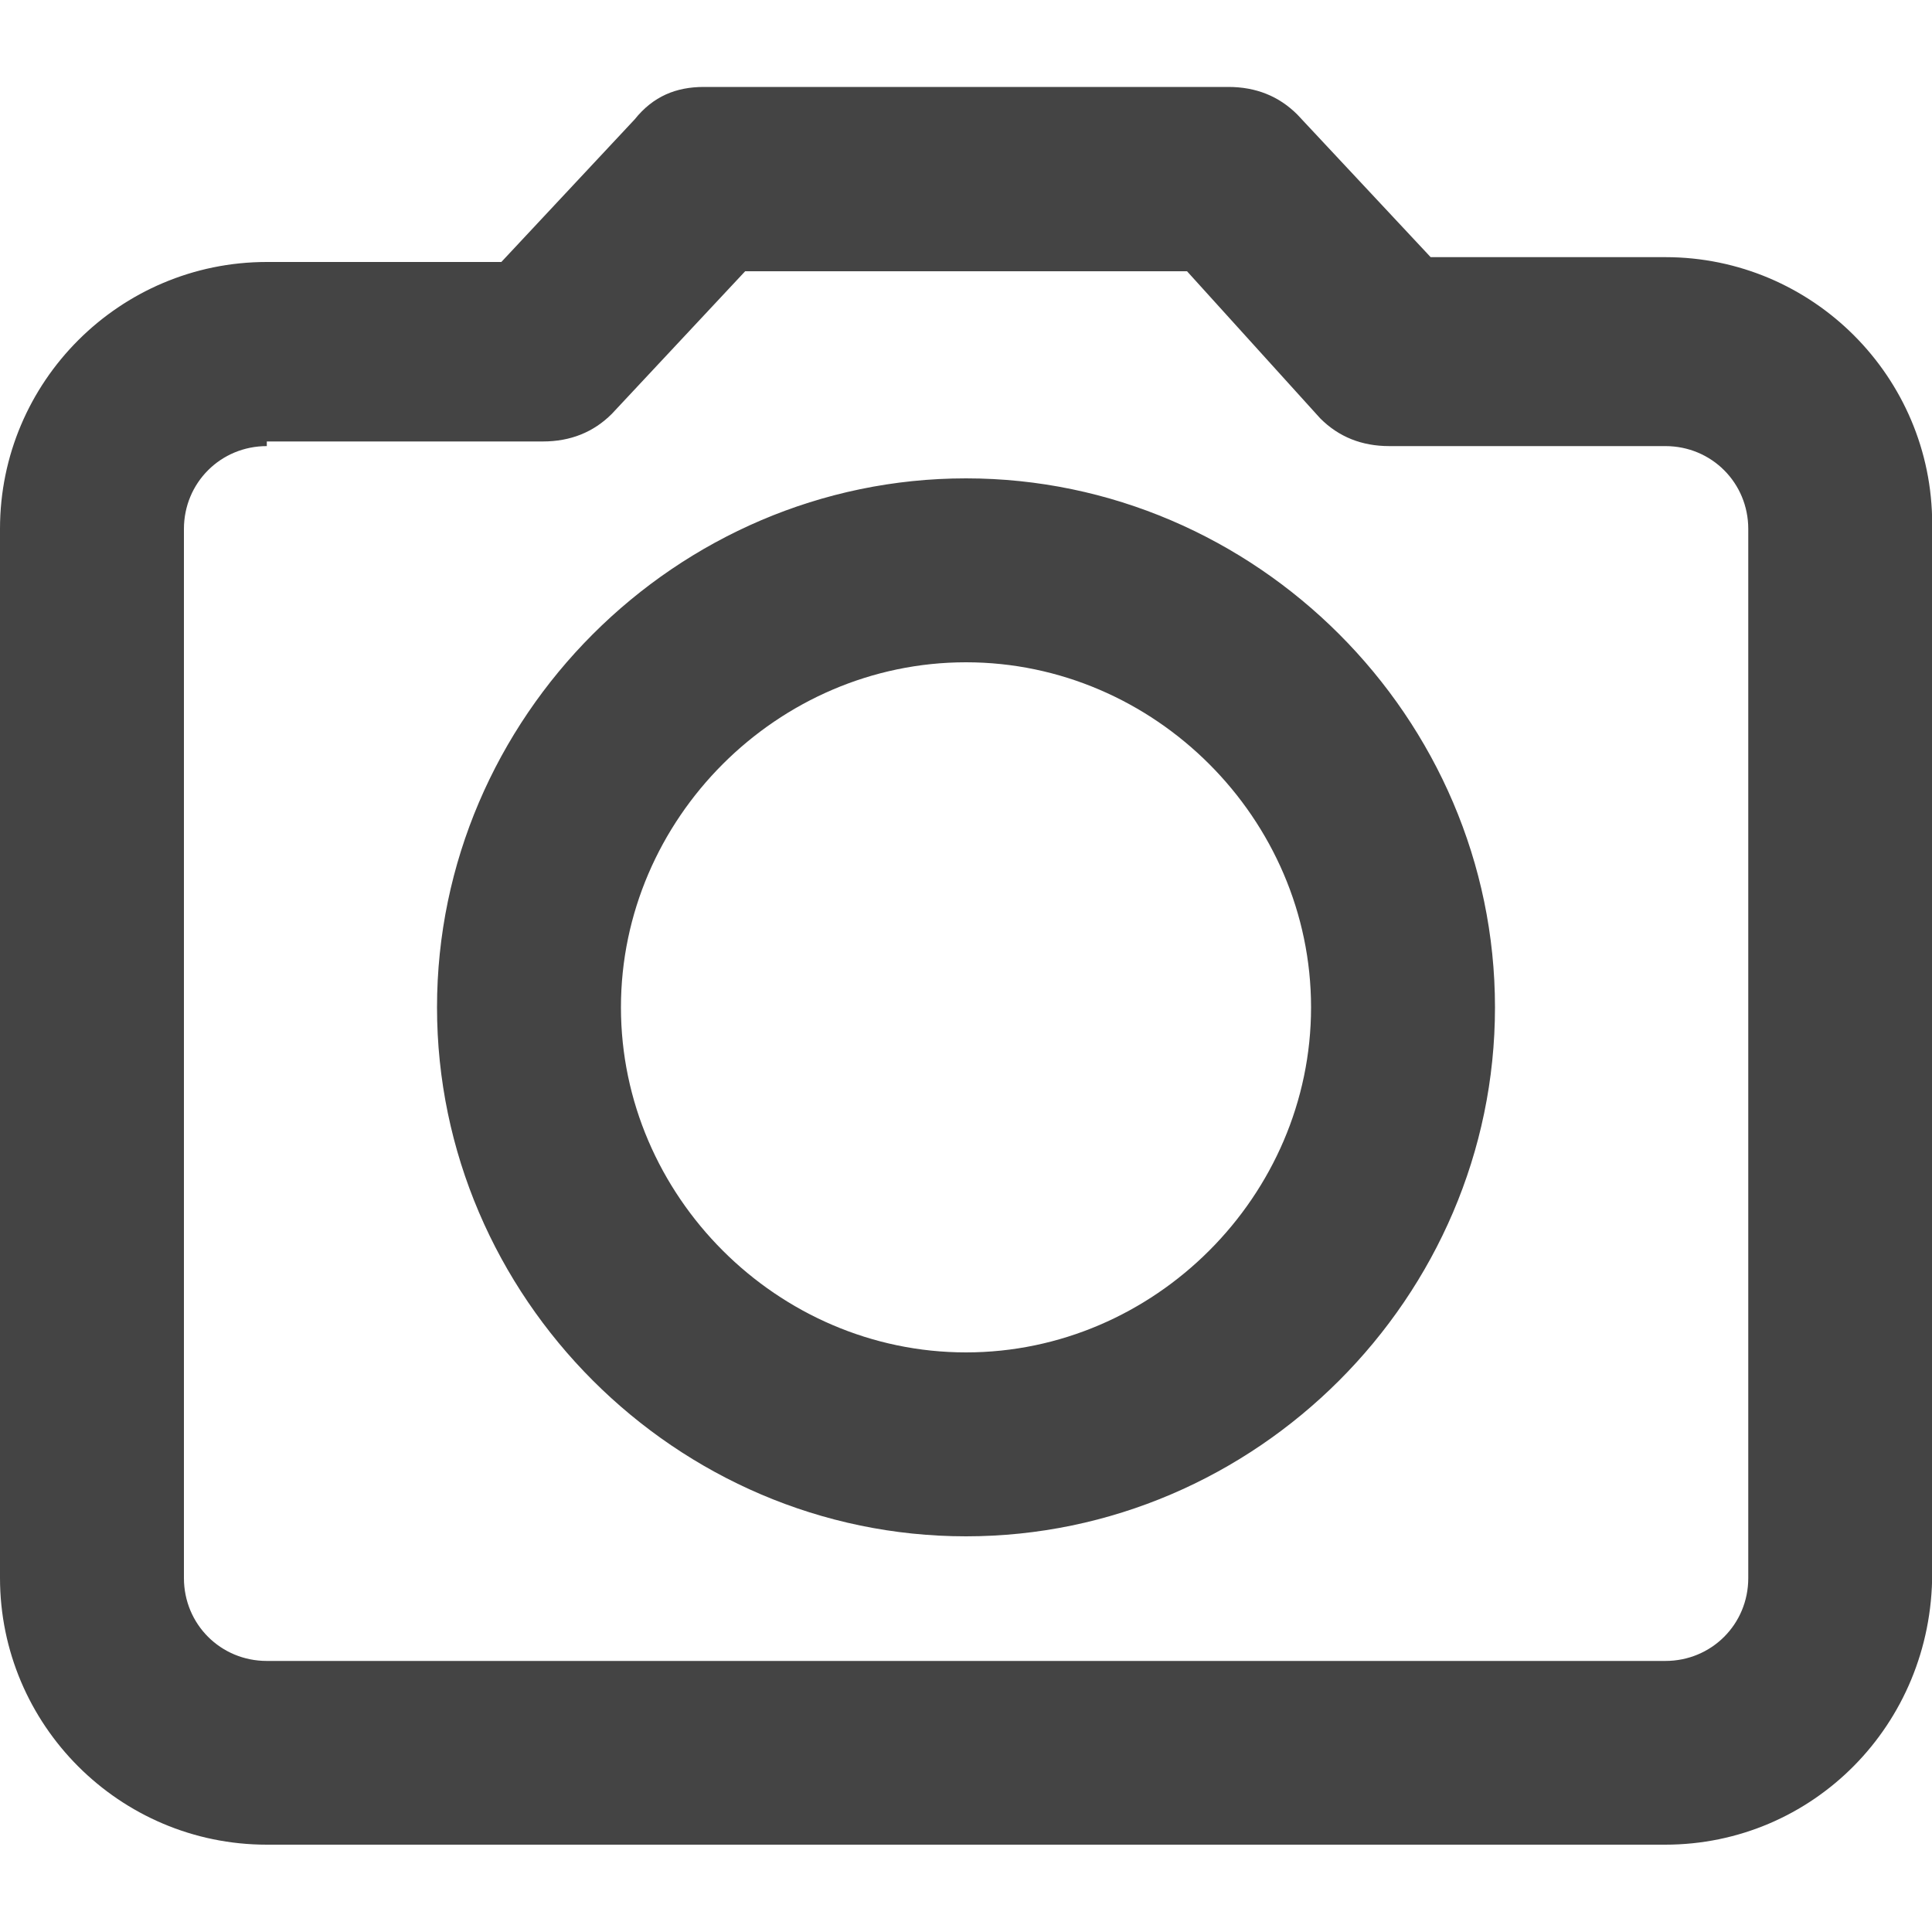 <?xml version="1.0" encoding="utf-8"?>
<!-- Generator: Adobe Illustrator 18.0.0, SVG Export Plug-In . SVG Version: 6.00 Build 0)  -->
<!DOCTYPE svg PUBLIC "-//W3C//DTD SVG 1.1//EN" "http://www.w3.org/Graphics/SVG/1.1/DTD/svg11.dtd">
<svg version="1.1" id="Layer_1" xmlns="http://www.w3.org/2000/svg" xmlns:xlink="http://www.w3.org/1999/xlink" x="0px" y="0px"
	 viewBox="220 -50 1000 1000" enable-background="new 220 -50 1000 1000" xml:space="preserve">
<g>
	<path fill="#444444" d="M1081.9,904.8H358.1c-76.2,0-138.1-62-138.1-138.1v-543c0-76.2,62-138.1,138.1-138.1h121.4l69-73.8
		c9.6-12,21.5-16.8,35.8-16.8h271.5c14.3,0,26.2,4.8,35.7,14.3l69,73.8h121.5c76.2,0,138.1,62,138.1,138.1v543.1
		C1220.1,842.9,1158.1,904.8,1081.9,904.8z M358.1,180.9c-23.9,0-42.9,19-42.9,42.9v543c0,23.9,19,42.9,42.9,42.9h723.9
		c23.9,0,42.9-19,42.9-42.9v-543c0-23.9-19-42.9-42.9-42.9H939.1c-14.3,0-26.2-4.8-35.7-14.3l-69-76.2H605.7l-69,73.8
		c-9.5,9.5-21.4,14.3-35.7,14.3H358.1V180.9z M720,745.2c-150,0-273.8-123.8-273.8-273.8S570,197.6,720,197.6
		s273.8,123.8,273.8,273.8S870,745.2,720,745.2z M720,292.8c-97.6,0-178.6,81-178.6,178.6S622.4,650,720,650s178.6-81,178.6-178.6
		S817.6,292.8,720,292.8z"/>
</g>
</svg>
